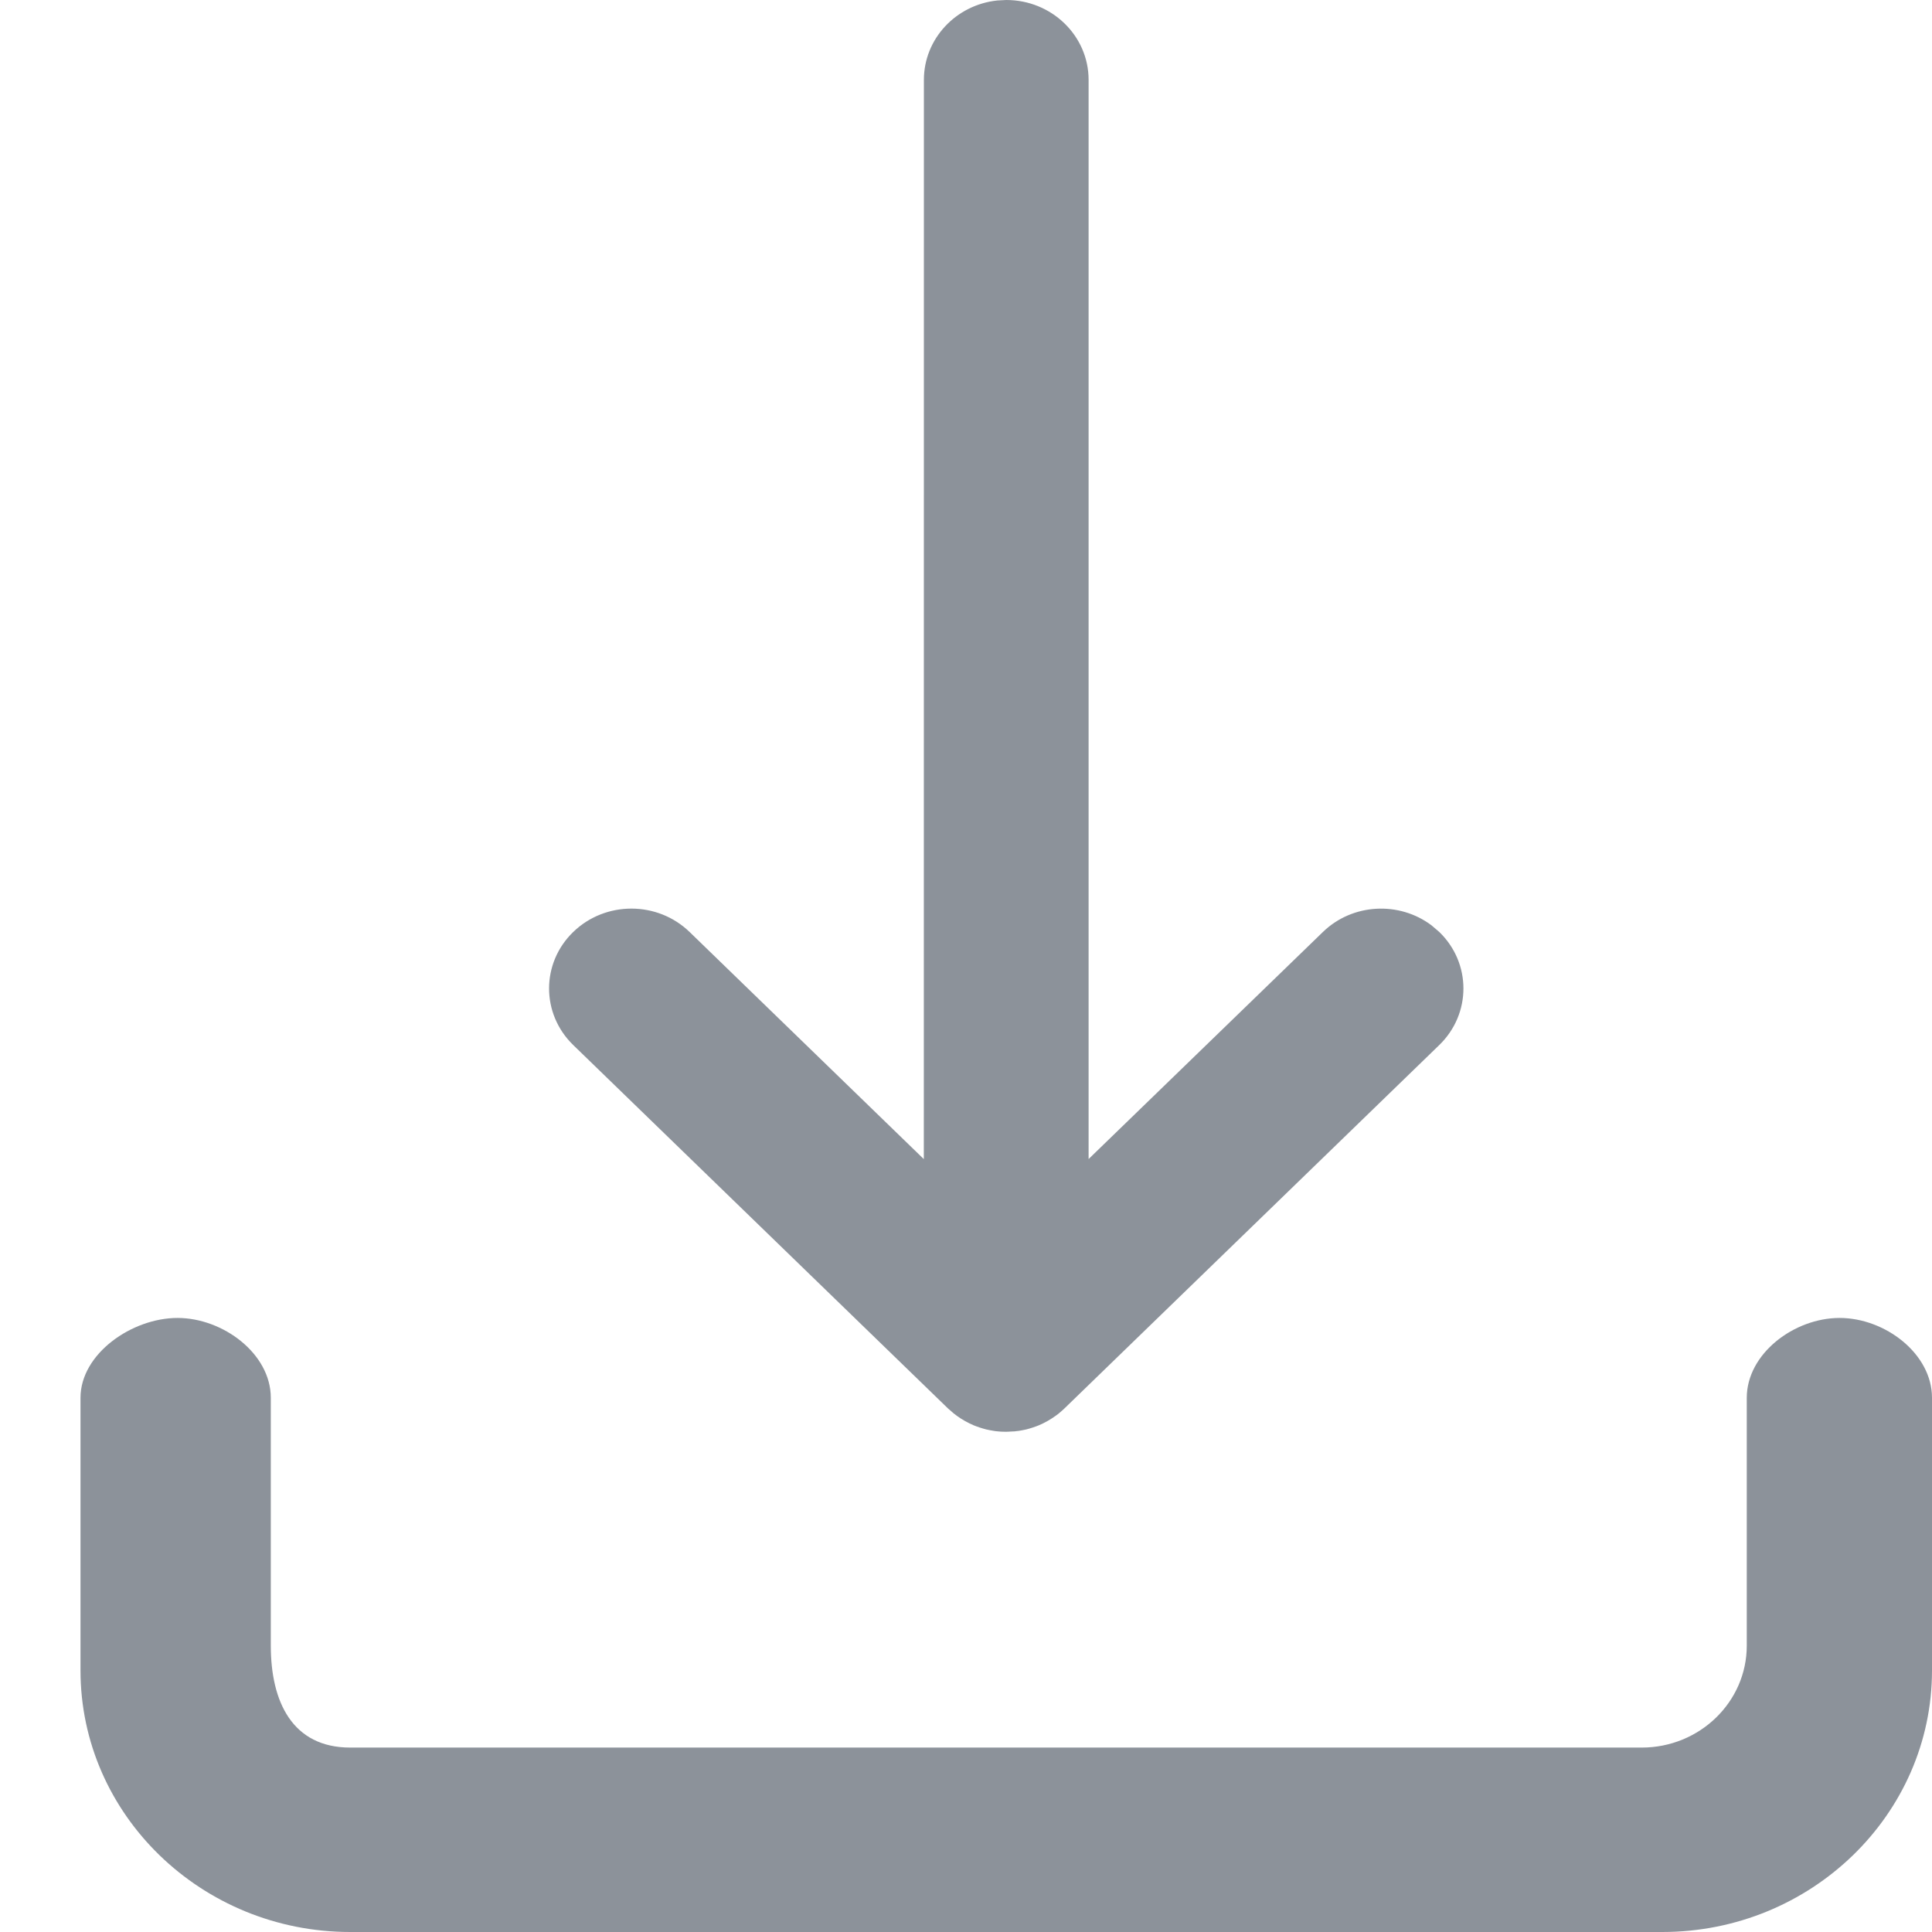 <?xml version='1.0' encoding='UTF-8'?>
<svg width='24px' height='24px' viewBox='0 0 24 24' version='1.1' xmlns='http://www.w3.org/2000/svg' xmlns:xlink='http://www.w3.org/1999/xlink'>
    <!-- Generator: Sketch 62 (91390) - https://sketch.com -->
    <title>ICONS/GENERIC/download</title>
    <desc>Created with Sketch.</desc>
    <g id='ICONS/GENERIC/download' stroke='none' stroke-width='1' fill='none' fill-rule='evenodd'>
        <path d='M22.852,16.372 C23.417,16.372 24,16.816 24,17.364 L24,17.364 L24,20.751 C24,22.542 22.497,24 20.649,24 L20.649,24 L4.351,24 C2.503,24 1,22.542 1,20.751 L1,20.751 L1,17.364 C1,16.816 1.64,16.372 2.205,16.372 C2.77,16.372 3.364,16.816 3.364,17.364 L3.364,17.364 L3.364,20.443 C3.364,21.141 3.632,21.709 4.351,21.709 L4.351,21.709 L20.394,21.709 C21.114,21.709 21.699,21.141 21.699,20.443 L21.699,20.443 L21.699,17.364 C21.699,16.816 22.287,16.372 22.852,16.372 Z M12.5,-1.0658141e-13 C13.065,-1.0658141e-13 13.523,0.444 13.523,0.992 L13.523,0.992 L13.523,14.398 L16.433,11.578 C16.802,11.22 17.382,11.193 17.783,11.495 L17.88,11.578 C18.279,11.965 18.279,12.593 17.88,12.981 L17.88,12.981 L13.223,17.496 C13.218,17.5 13.213,17.505 13.208,17.51 C13.187,17.529 13.166,17.548 13.143,17.566 C13.134,17.573 13.124,17.58 13.114,17.587 C13.05,17.634 12.979,17.674 12.904,17.706 C12.893,17.71 12.881,17.715 12.87,17.719 C12.843,17.729 12.816,17.738 12.788,17.746 C12.775,17.75 12.761,17.753 12.748,17.757 C12.717,17.764 12.686,17.77 12.654,17.775 C12.603,17.782 12.552,17.786 12.5,17.786 L12.628,17.779 C12.586,17.784 12.543,17.786 12.5,17.786 C12.457,17.786 12.414,17.784 12.372,17.779 C12.364,17.777 12.355,17.776 12.346,17.775 C12.314,17.77 12.283,17.764 12.252,17.757 C12.239,17.753 12.225,17.75 12.212,17.746 C12.184,17.738 12.157,17.729 12.13,17.719 C12.119,17.715 12.107,17.71 12.096,17.706 C12.021,17.674 11.95,17.634 11.885,17.587 C11.847,17.559 11.811,17.529 11.776,17.496 L11.857,17.566 C11.834,17.548 11.813,17.529 11.792,17.51 L11.776,17.496 L7.12,12.981 C6.721,12.593 6.721,11.965 7.12,11.578 C7.52,11.19 8.167,11.19 8.567,11.578 L8.567,11.578 L11.476,14.399 L11.477,0.992 C11.477,0.481 11.876,0.06 12.388,0.006 Z' id='ICONS/download' fill='#8C929A'></path>
    </g>
</svg>